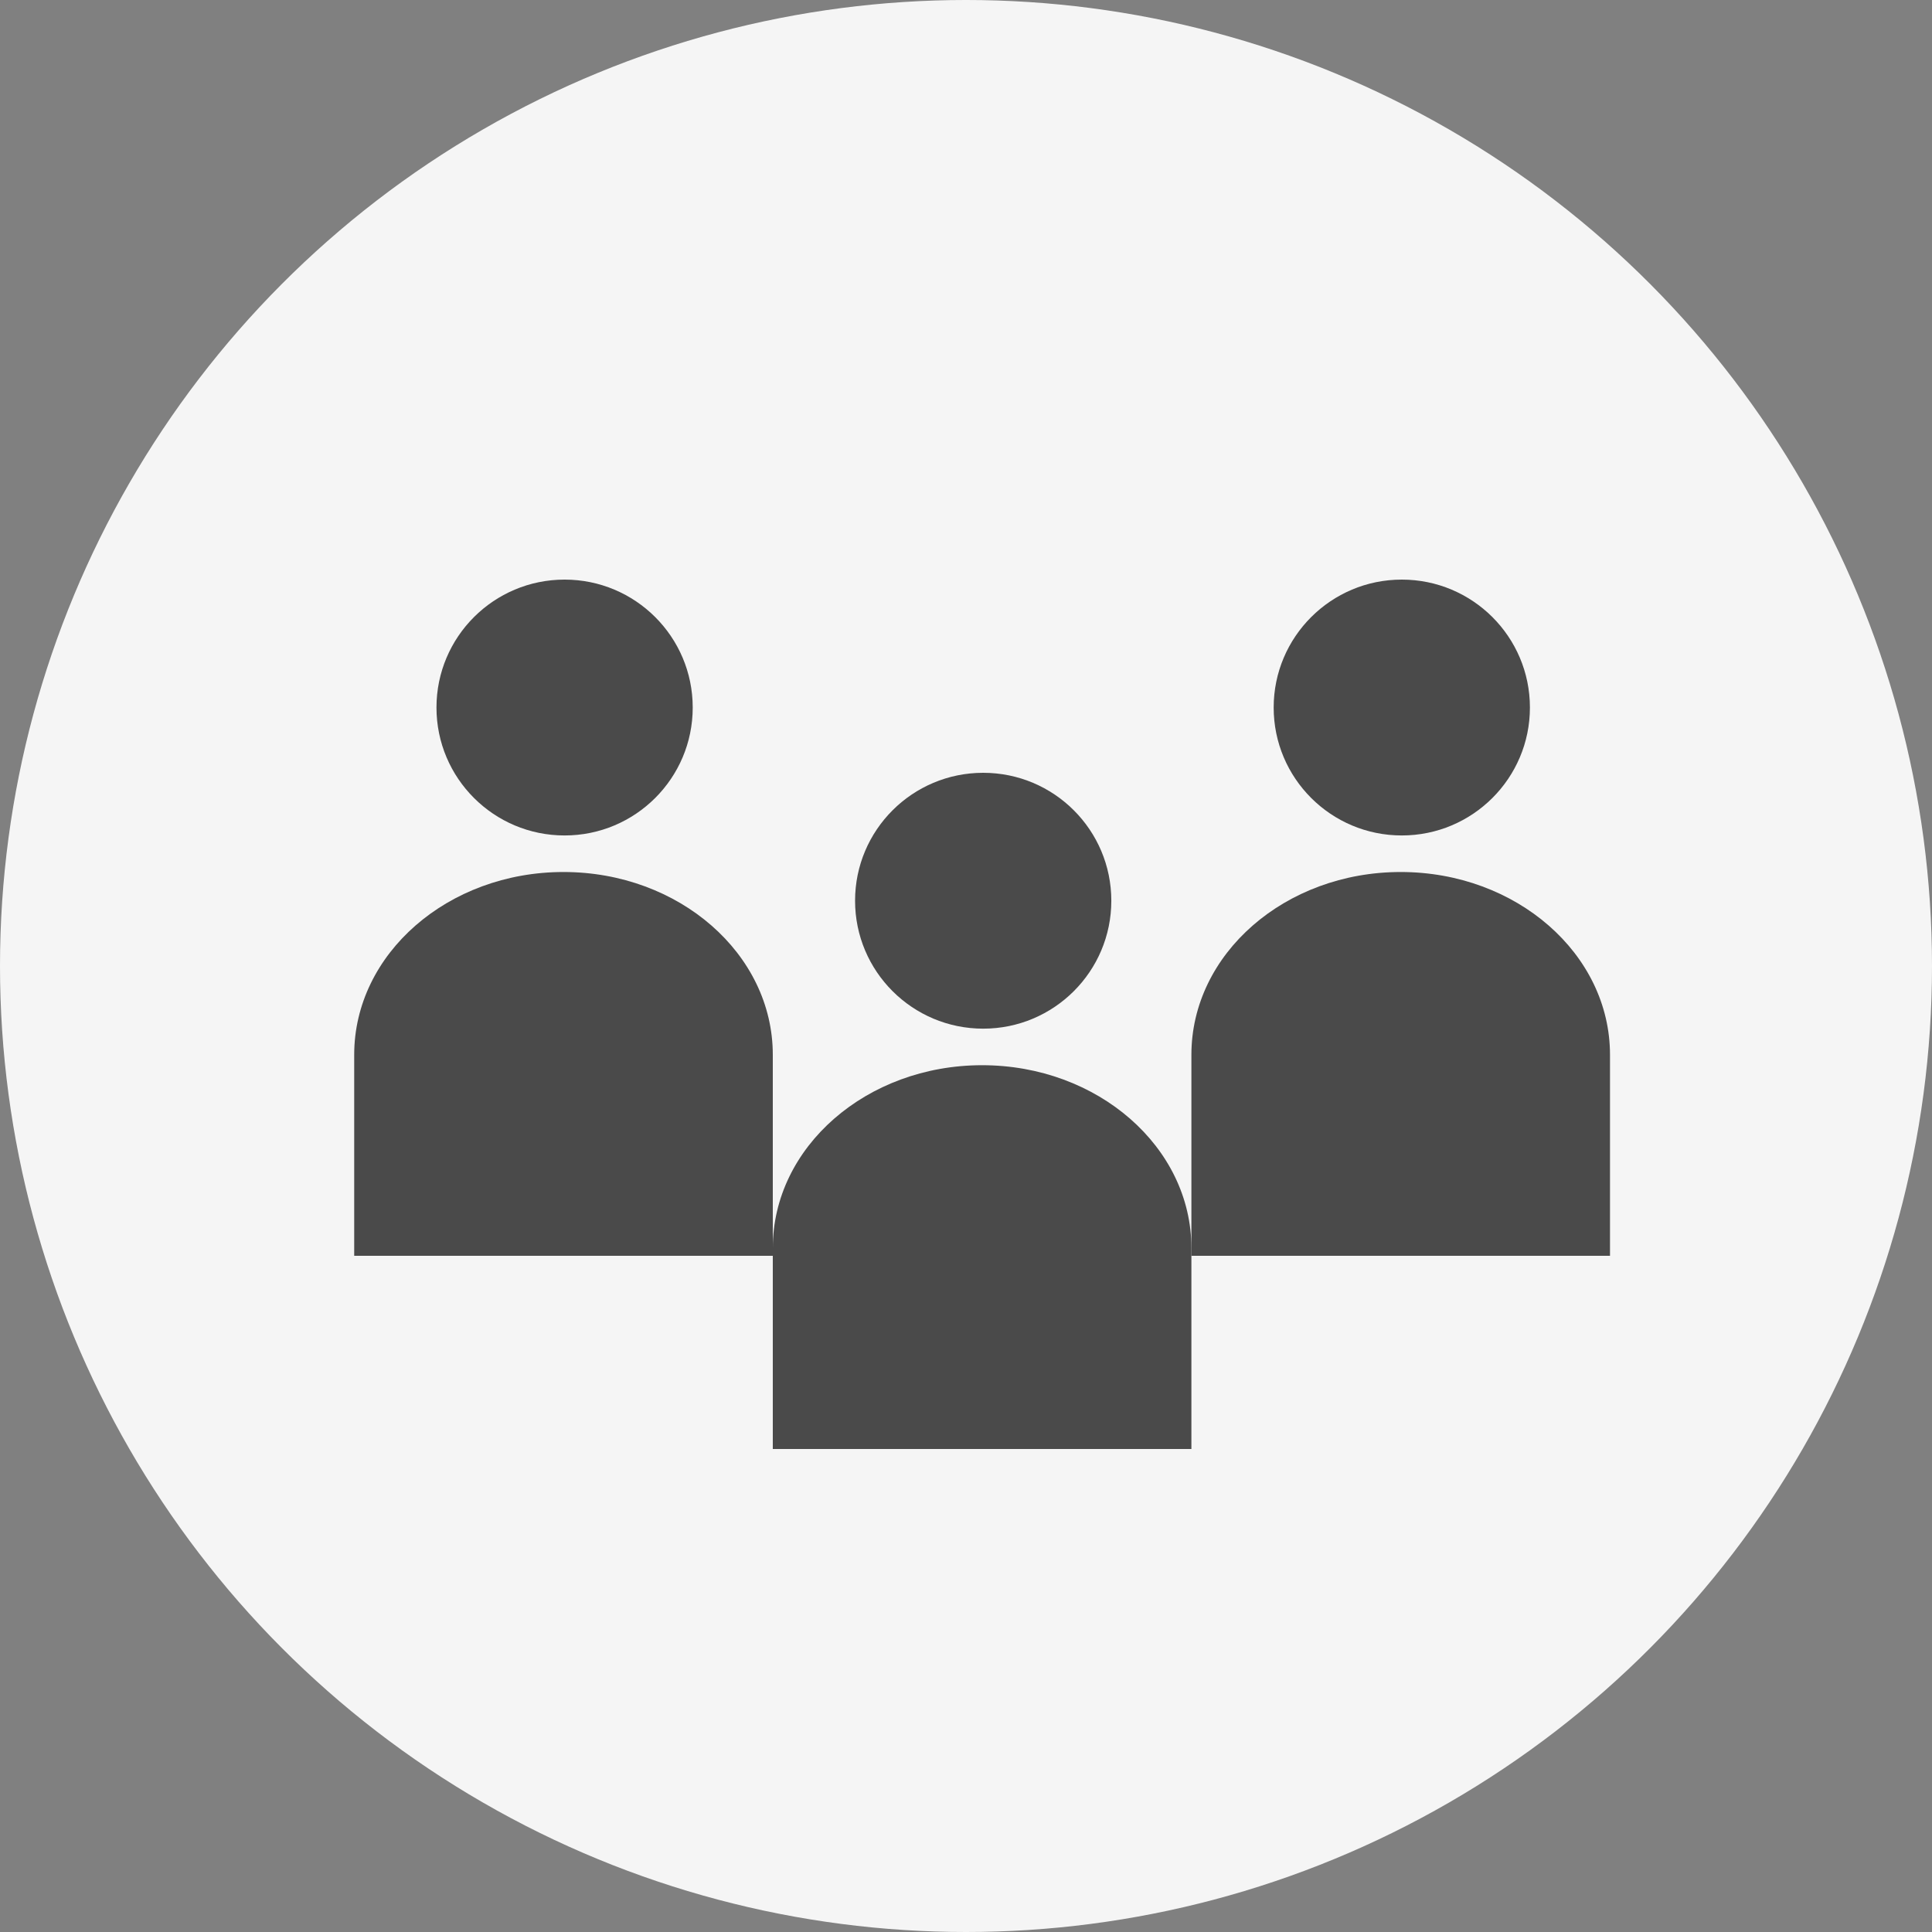 <?xml version="1.0" encoding="UTF-8"?>
<svg width="60px" height="60px" viewBox="0 0 60 60" version="1.1" xmlns="http://www.w3.org/2000/svg" xmlns:xlink="http://www.w3.org/1999/xlink">
    <rect x="0" y="0" width="60" height="60" fill="#808080" stroke="none"/>
    <!-- Generator: Sketch 47 (45396) - http://www.bohemiancoding.com/sketch -->
        <desc>Created with Sketch.</desc>
    <defs></defs>
    <g stroke="none" stroke-width="1" fill="none" fill-rule="evenodd">
        <g>
            <g>
                <circle fill="#F5F5F5" cx="30" cy="30" r="30"></circle>
                <path d="M24,38.757 C24,35.622 26.91,33.081 30.5,33.081 C34.09,33.081 37,35.622 37,38.757 L37,45 L24,45 L24,38.757 Z M30.534,31.946 C28.336,31.946 26.555,30.167 26.555,27.973 C26.555,25.779 28.336,24 30.534,24 C32.732,24 34.513,25.779 34.513,27.973 C34.513,30.167 32.732,31.946 30.534,31.946 Z" fill="#4A4A4A"></path>
                <path d="M11,32.757 C11,29.622 13.91,27.081 17.5,27.081 C21.09,27.081 24,29.622 24,32.757 L24,39 L11,39 L11,32.757 Z M17.534,25.946 C15.336,25.946 13.555,24.167 13.555,21.973 C13.555,19.779 15.336,18 17.534,18 C19.732,18 21.513,19.779 21.513,21.973 C21.513,24.167 19.732,25.946 17.534,25.946 Z" fill="#4A4A4A"></path>
                <path d="M37,32.757 C37,29.622 39.91,27.081 43.5,27.081 C47.09,27.081 50,29.622 50,32.757 L50,39 L37,39 L37,32.757 Z M43.534,25.946 C41.336,25.946 39.555,24.167 39.555,21.973 C39.555,19.779 41.336,18 43.534,18 C45.732,18 47.513,19.779 47.513,21.973 C47.513,24.167 45.732,25.946 43.534,25.946 Z" fill="#4A4A4A"></path>
            </g>
        </g>
    </g>
</svg>